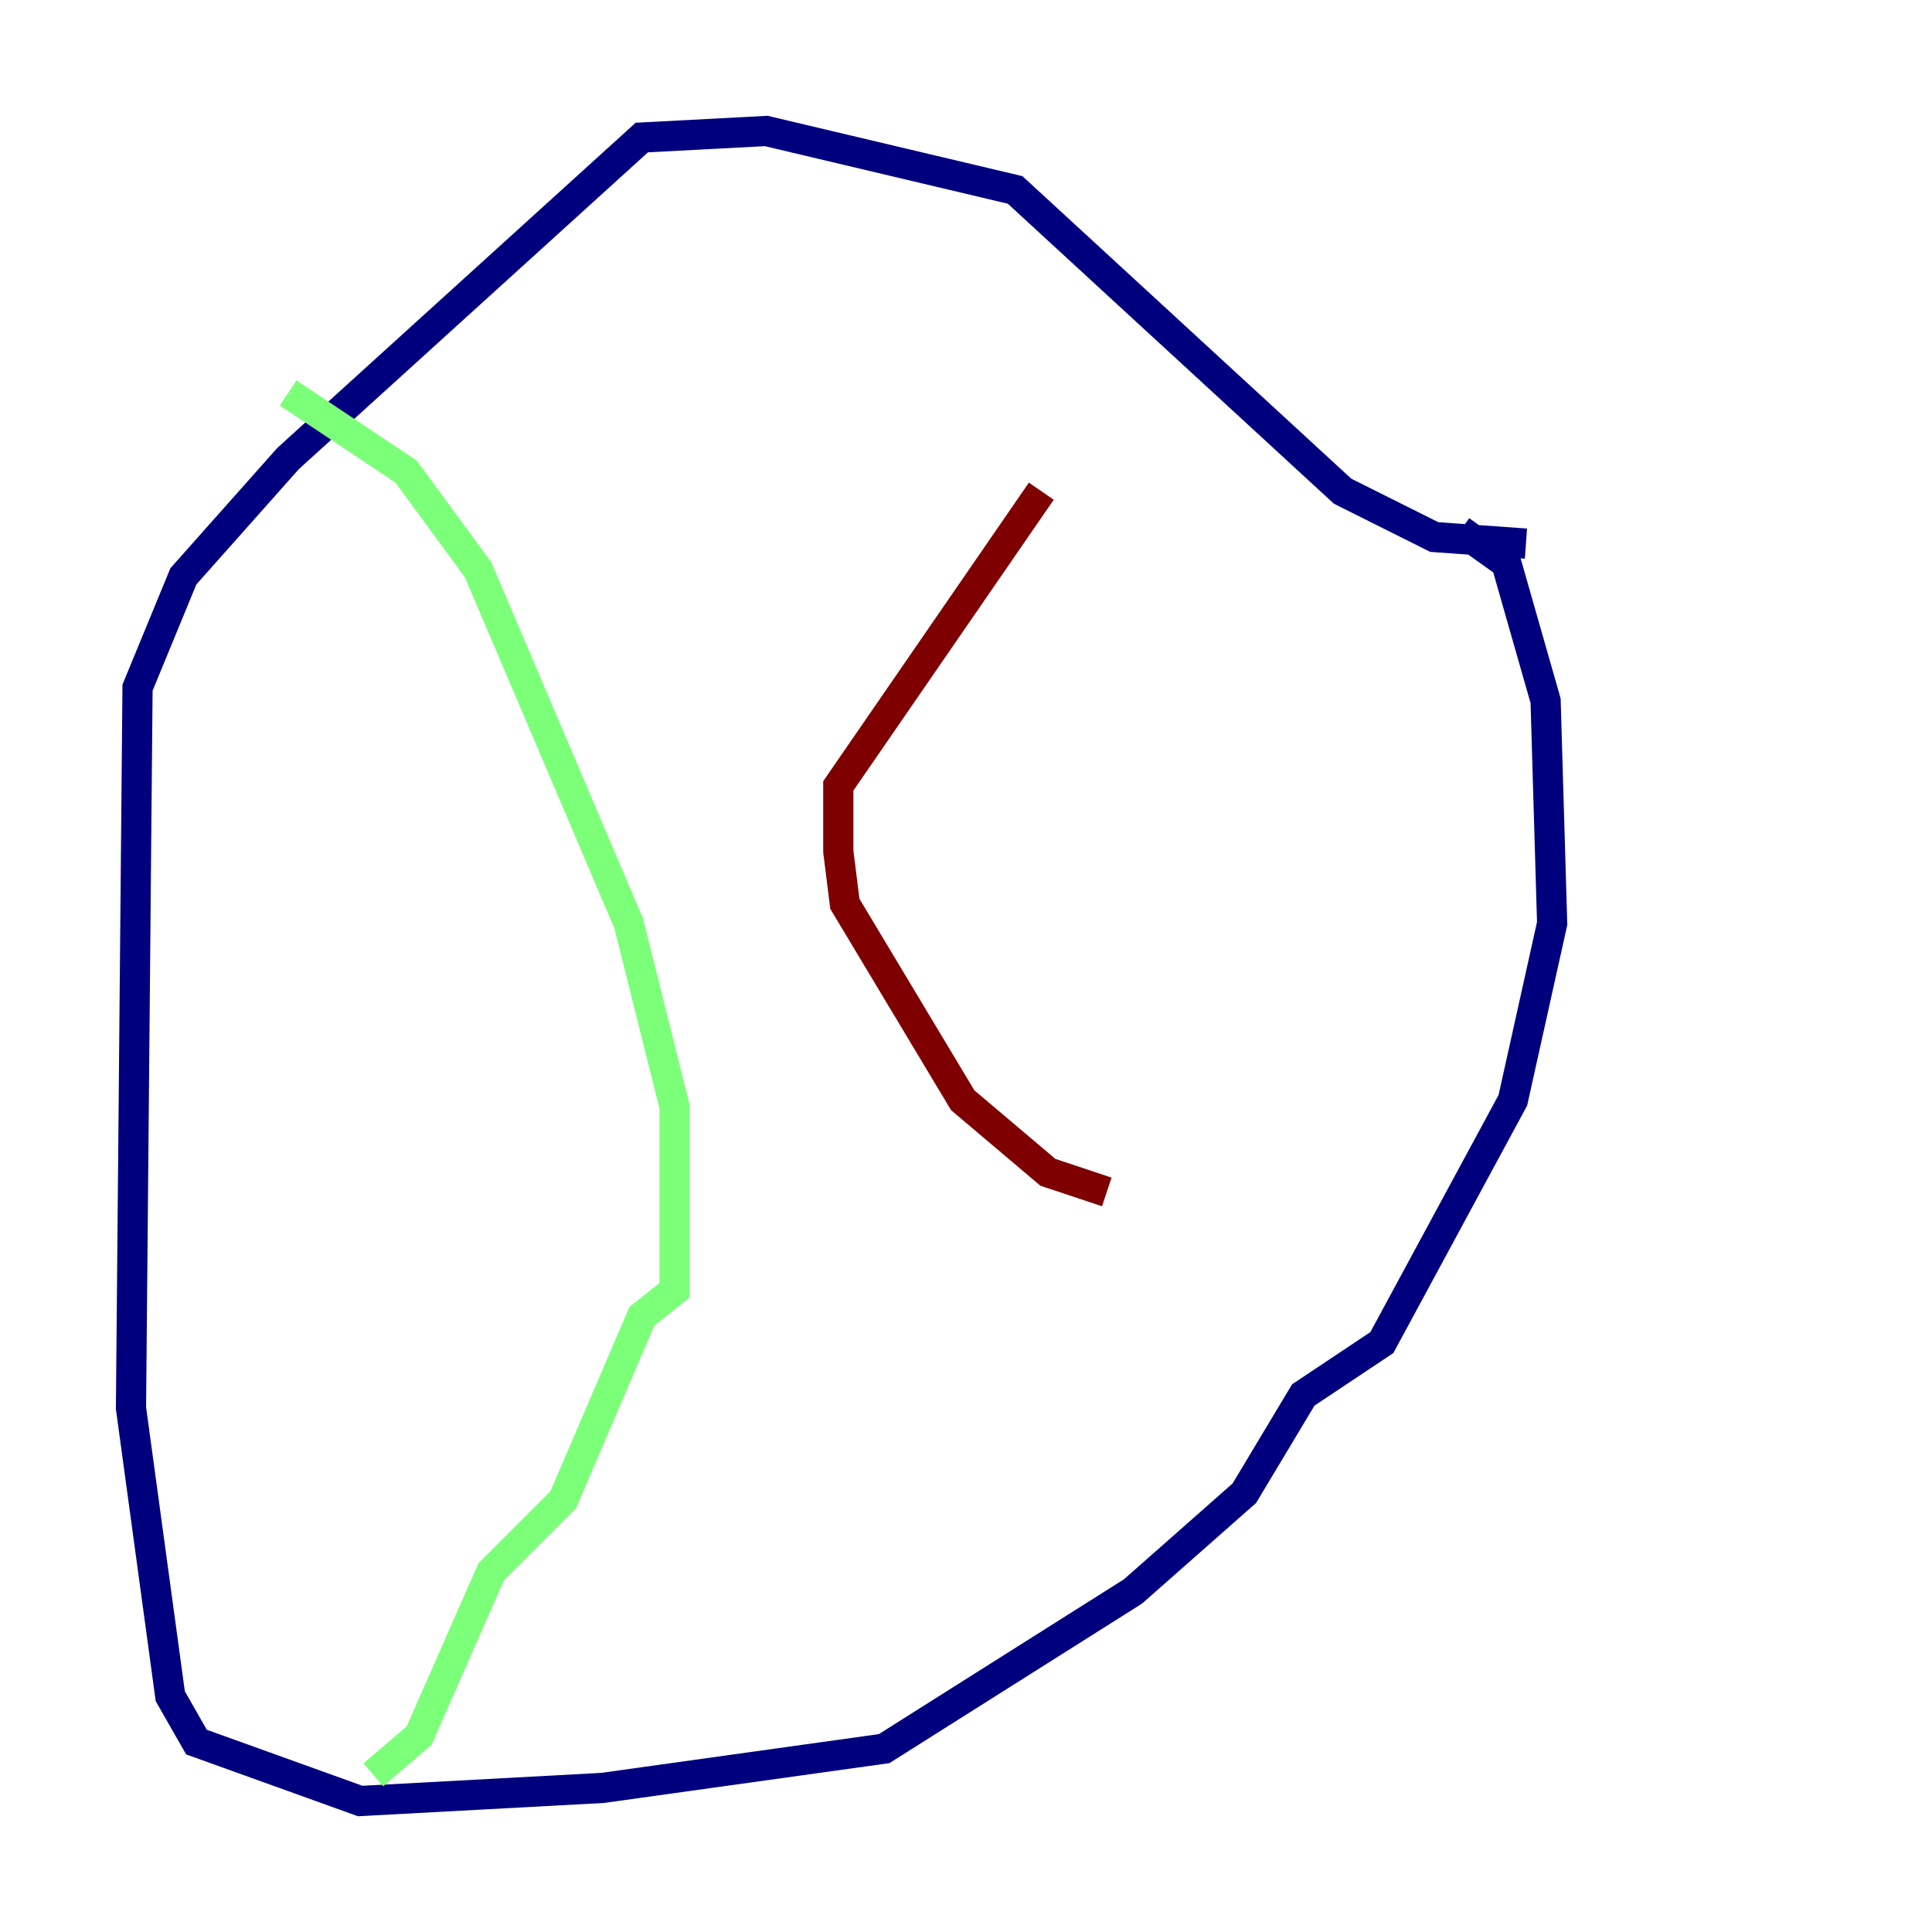 <?xml version="1.0" encoding="utf-8" ?>
<svg baseProfile="tiny" height="128" version="1.2" viewBox="0,0,128,128" width="128" xmlns="http://www.w3.org/2000/svg" xmlns:ev="http://www.w3.org/2001/xml-events" xmlns:xlink="http://www.w3.org/1999/xlink"><defs /><polyline fill="none" points="101.098,36.014 95.024,35.58 88.949,32.542 67.254,12.583 50.766,8.678 42.522,9.112 19.091,30.373 12.149,38.183 9.112,45.559 8.678,93.288 11.281,112.38 13.017,115.417 23.864,119.322 39.919,118.454 58.576,115.851 75.064,105.437 82.441,98.929 86.346,92.42 91.552,88.949 100.231,72.895 102.834,61.18 102.4,46.427 99.797,37.315 96.759,35.146" stroke="#00007f" stroke-width="2" /><polyline fill="none" points="19.091,26.034 26.902,31.241 31.675,37.749 41.654,61.18 44.691,73.329 44.691,85.478 42.522,87.214 37.315,99.363 32.542,104.136 27.77,114.983 24.732,117.586" stroke="#7cff79" stroke-width="2" /><polyline fill="none" points="68.99,32.542 55.539,52.068 55.539,56.407 55.973,59.878 63.783,72.895 69.424,77.668 73.329,78.969" stroke="#7f0000" stroke-width="2" /></svg>